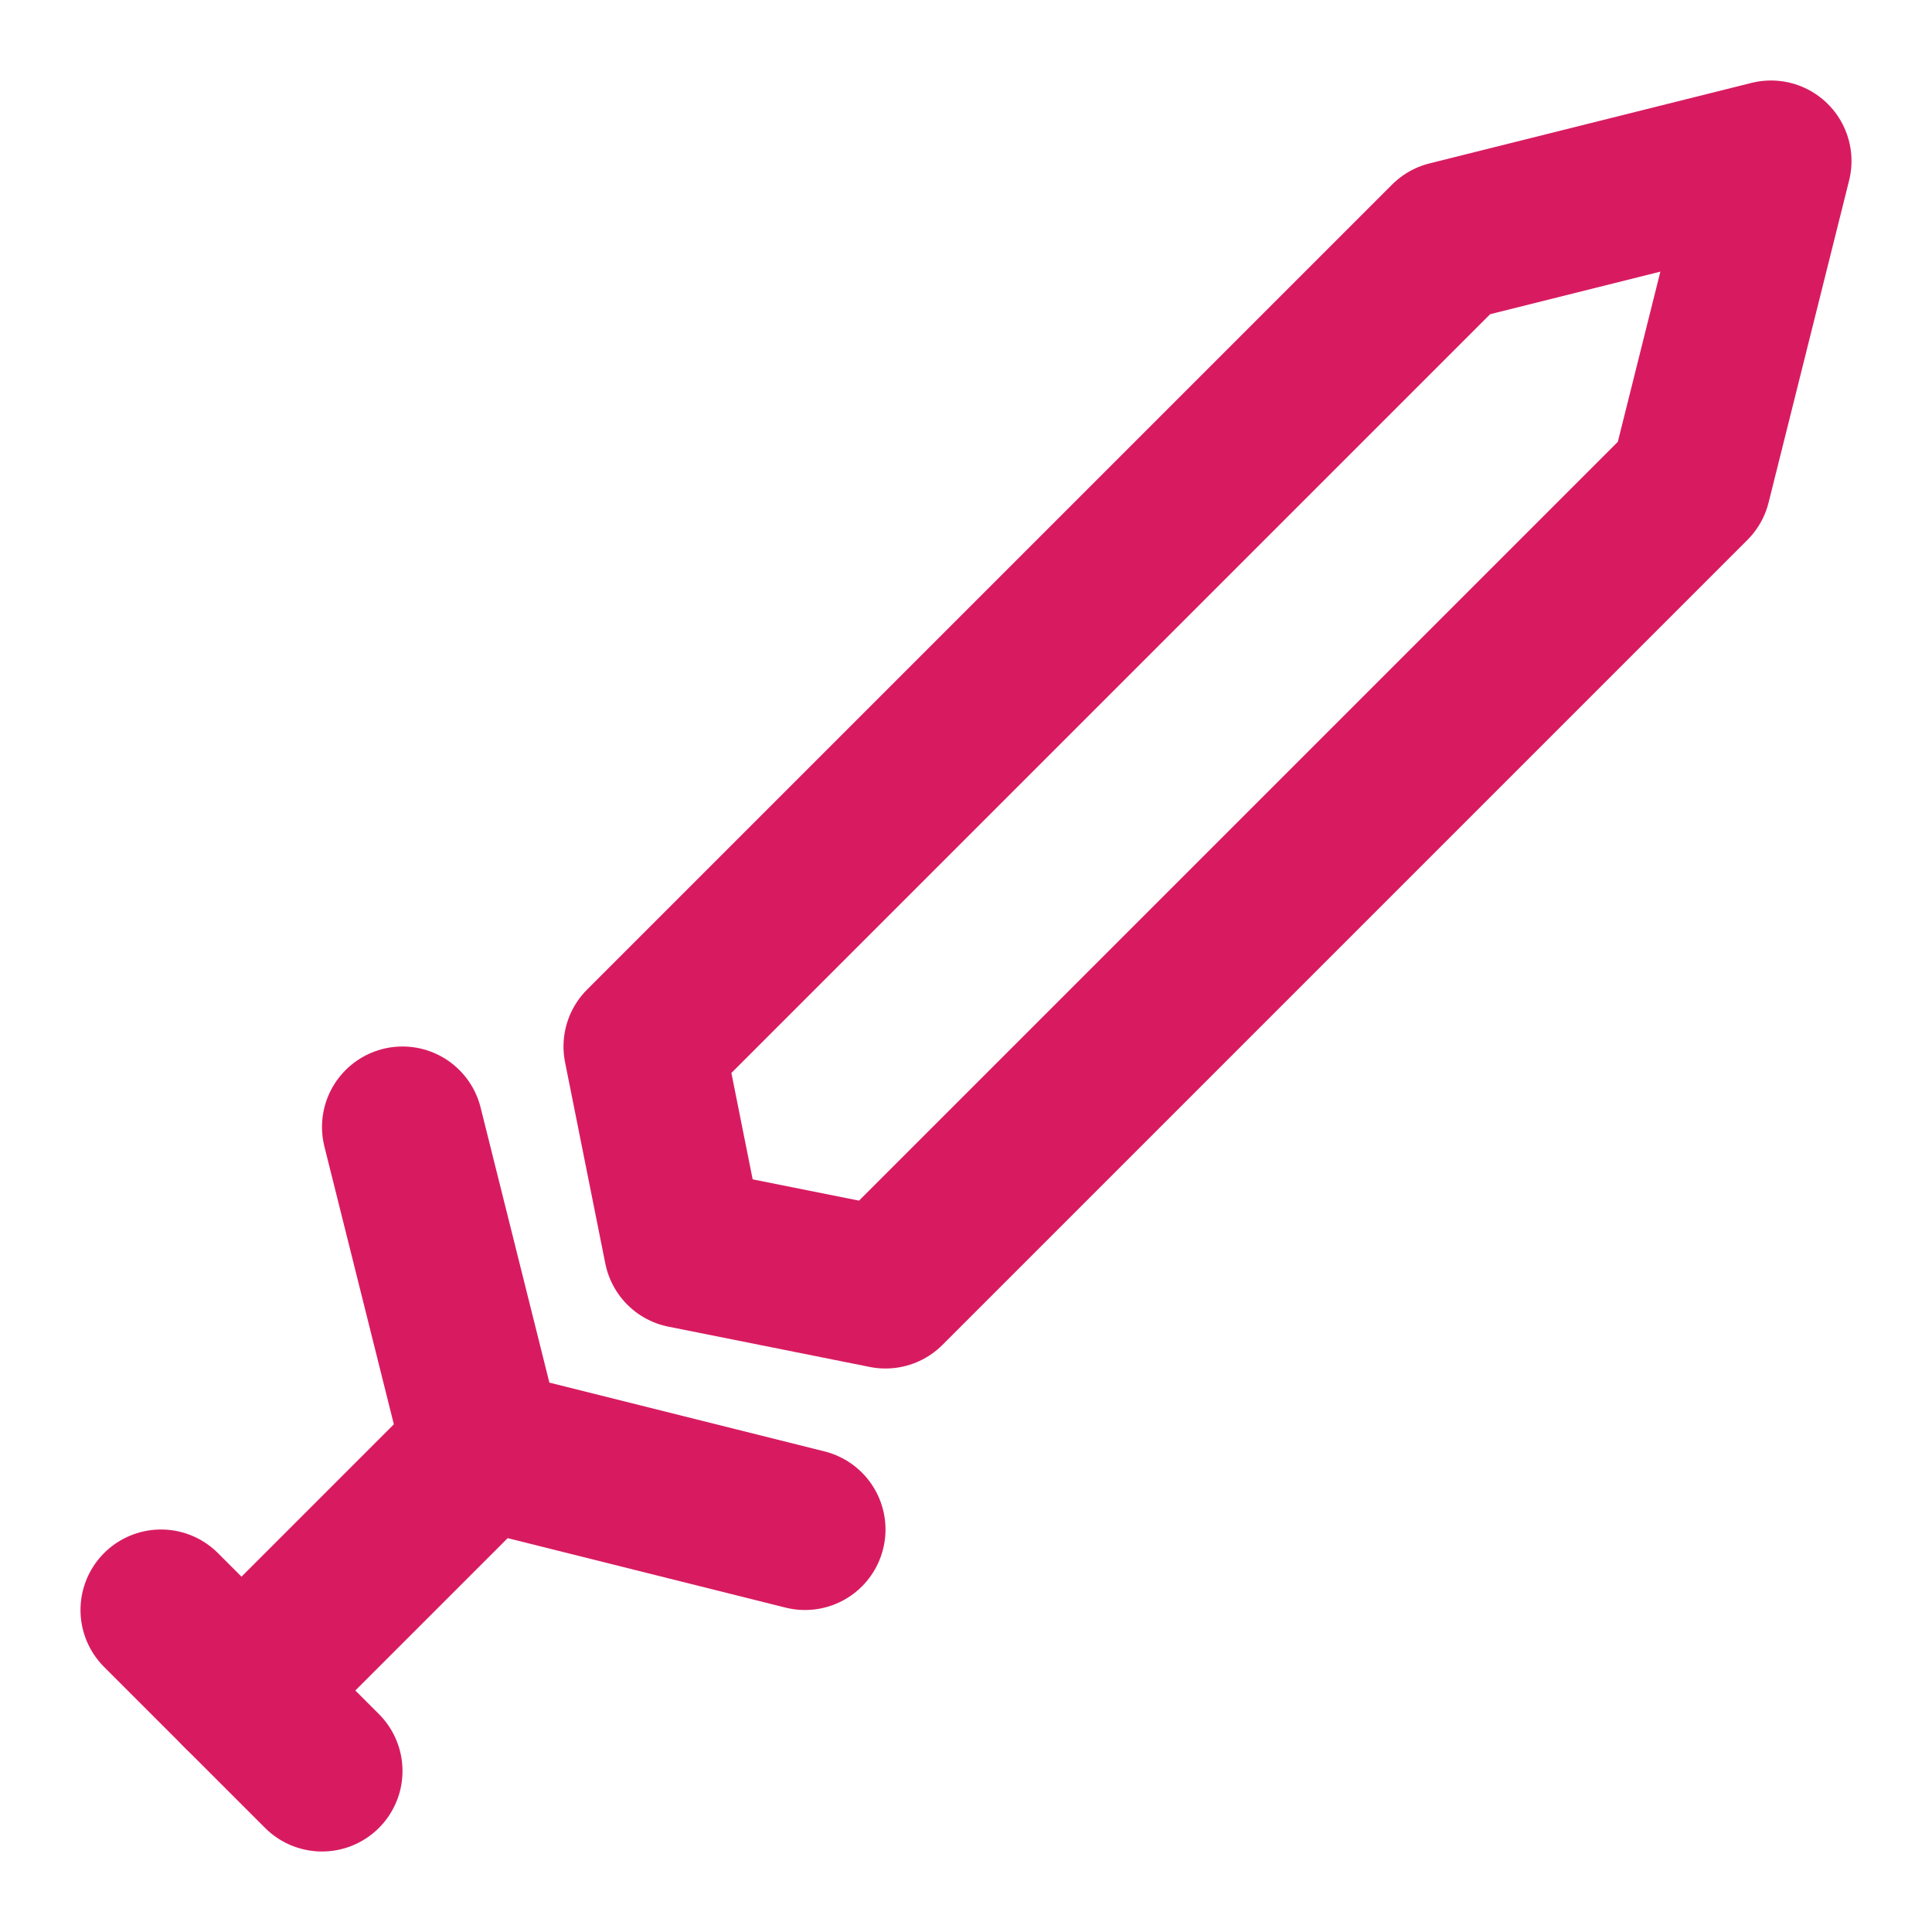 <svg xmlns="http://www.w3.org/2000/svg" xmlns:xlink="http://www.w3.org/1999/xlink" aria-hidden="true" role="img" class="iconify iconify--akar-icons" width="32" height="32" preserveAspectRatio="xMidYMid meet" viewBox="0 0 24 24"><g fill="none"><path d="M18 3l4-1l-1 4l-10 10l-2.5-.5L8 13L18 3z" stroke="#D81B60" stroke-width="2" stroke-linecap="round" stroke-linejoin="round"></path><path d="M2 20l2 2" stroke="#D81B60" stroke-width="2" stroke-linecap="round" stroke-linejoin="round"></path><path d="M5 14l1 4l4 1" stroke="#D81B60" stroke-width="2" stroke-linecap="round" stroke-linejoin="round"></path><path d="M6 18l-3 3" stroke="#D81B60" stroke-width="2" stroke-linecap="round" stroke-linejoin="round"></path></g></svg>
